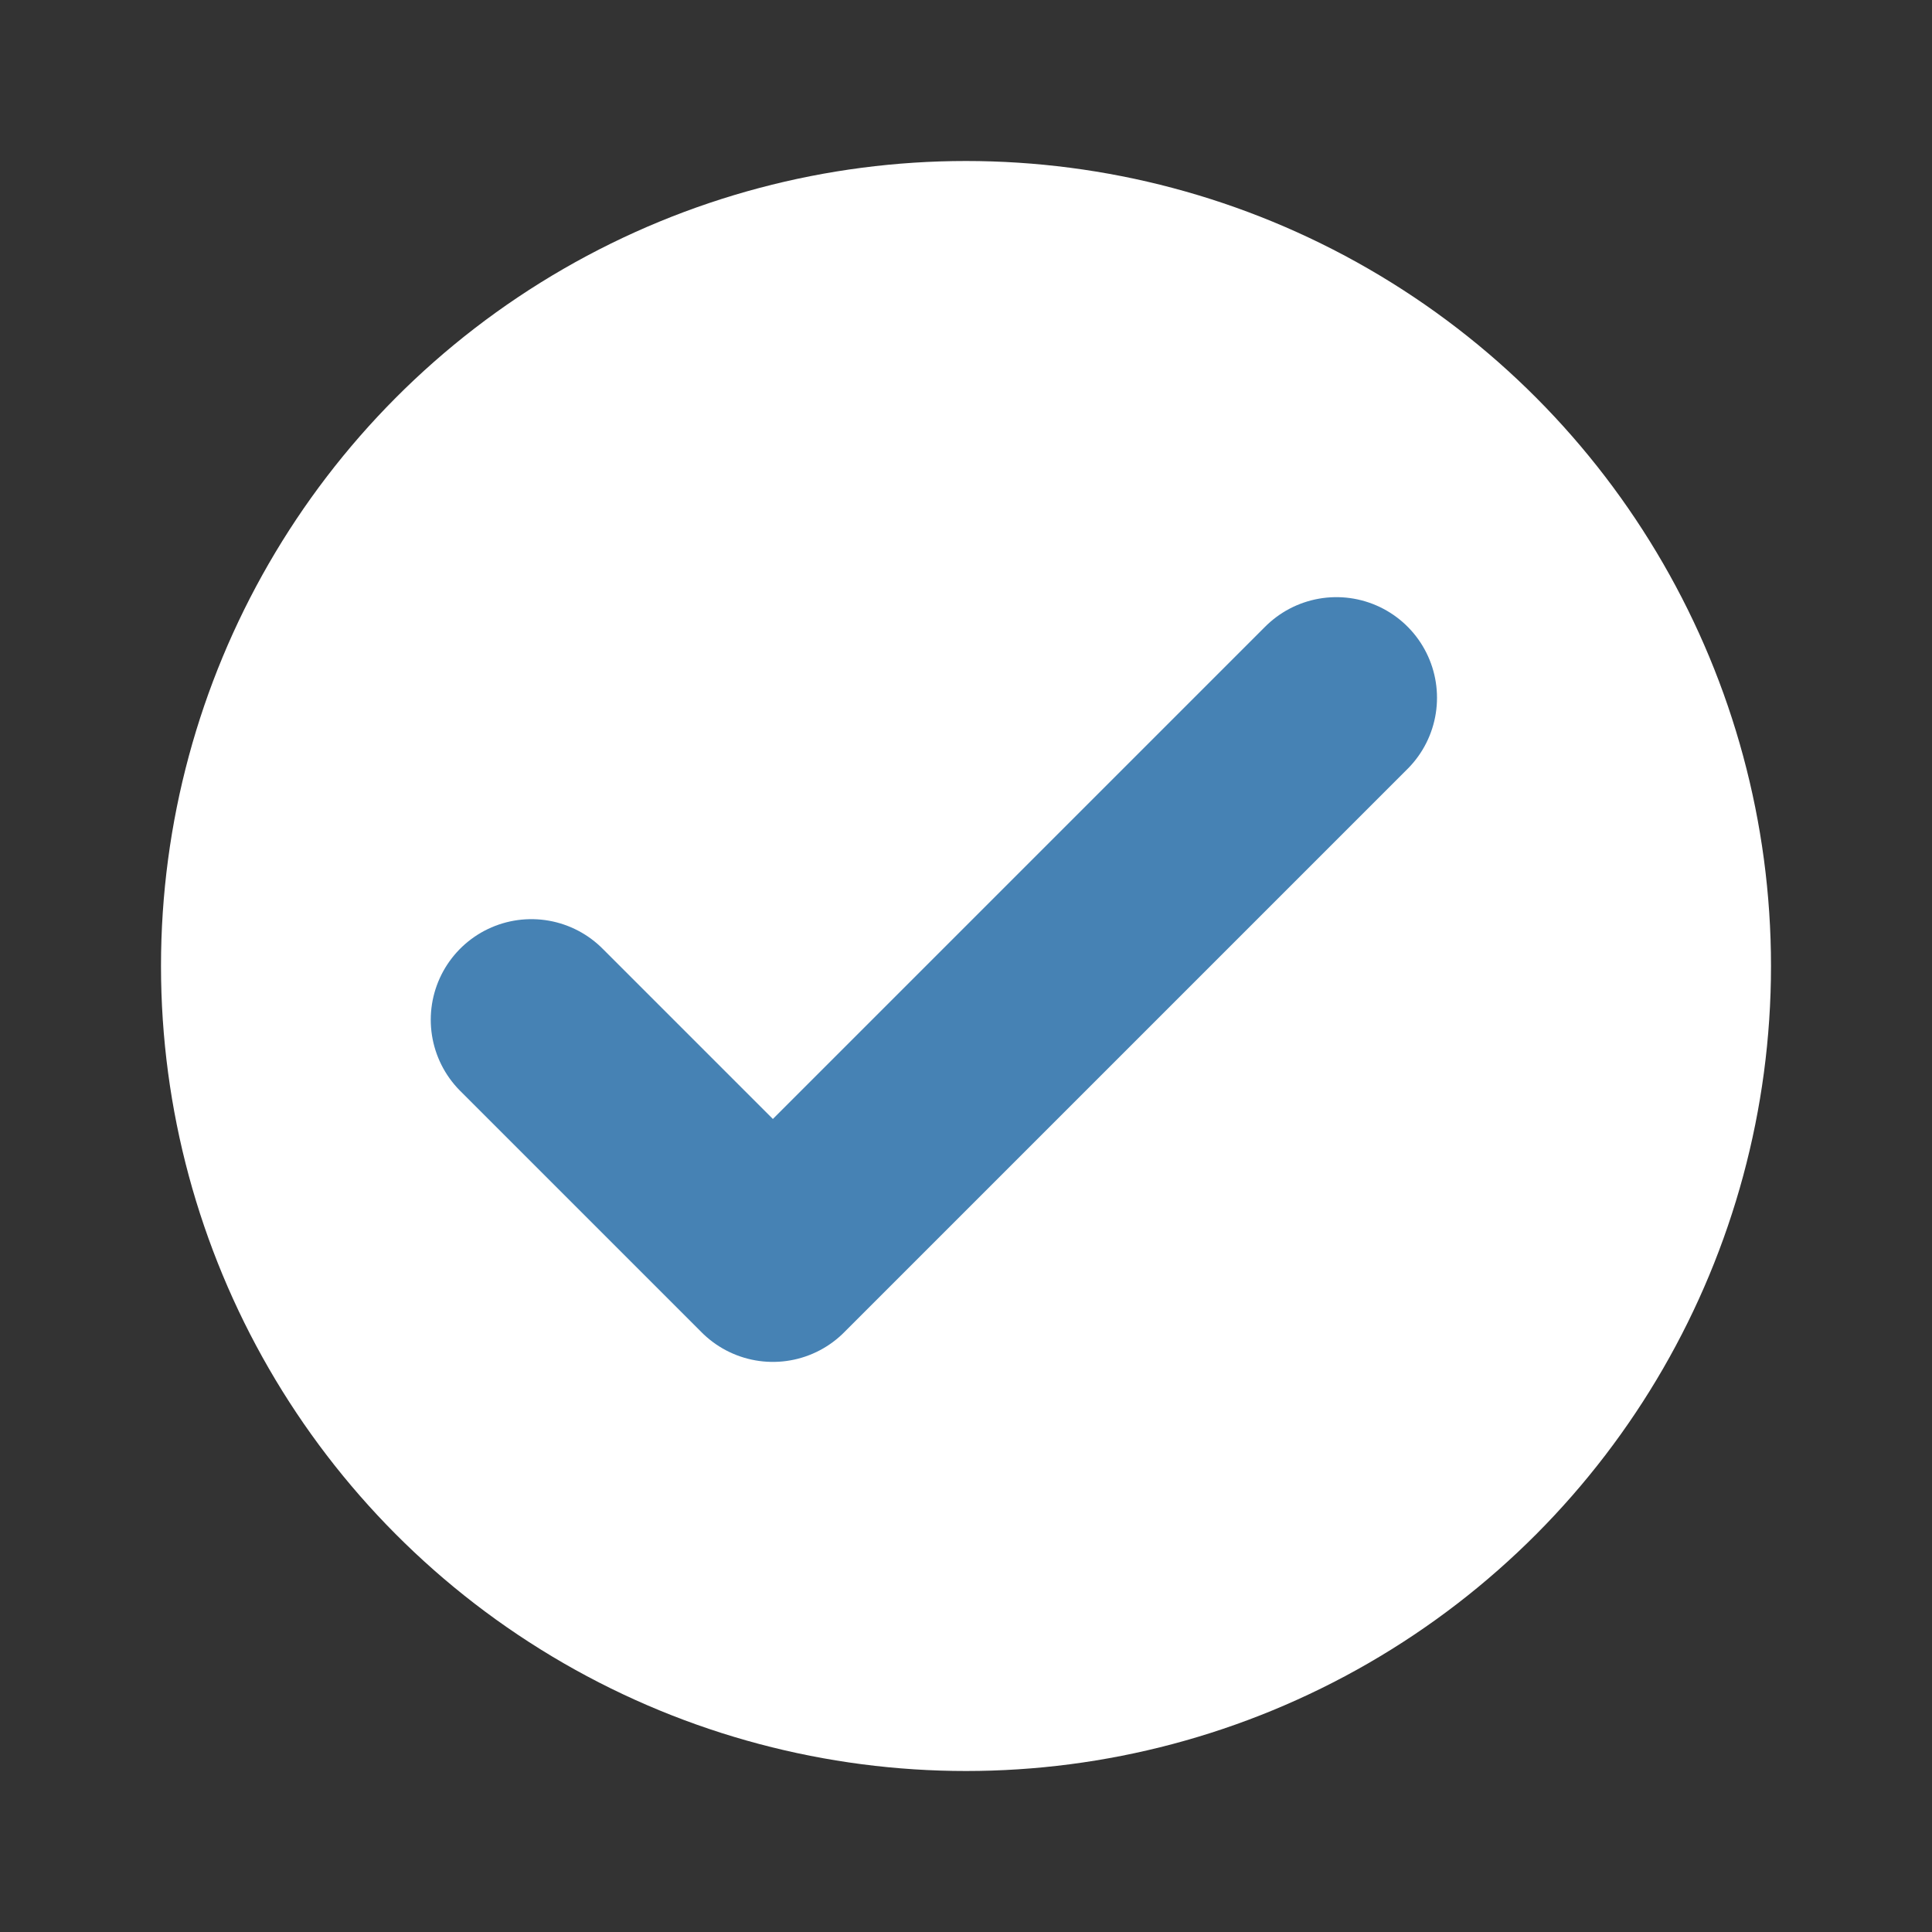 <svg width="24px" height="24px" viewBox="0 0 24 24" fill="none" xmlns="http://www.w3.org/2000/svg">
<rect x="0" y="0" width="24" height="24" fill="#333333" stroke="none"/>
<circle style="fill:#ffffff;fill-opacity:1;" cx="12" cy="12" r="10"/>
  <path
     d="m 16.601,8.668 -7,7 -3,-3"
     stroke="steelblue"
     stroke-width="2.5"
     stroke-linecap="round"
     stroke-linejoin="round" />
</svg>
